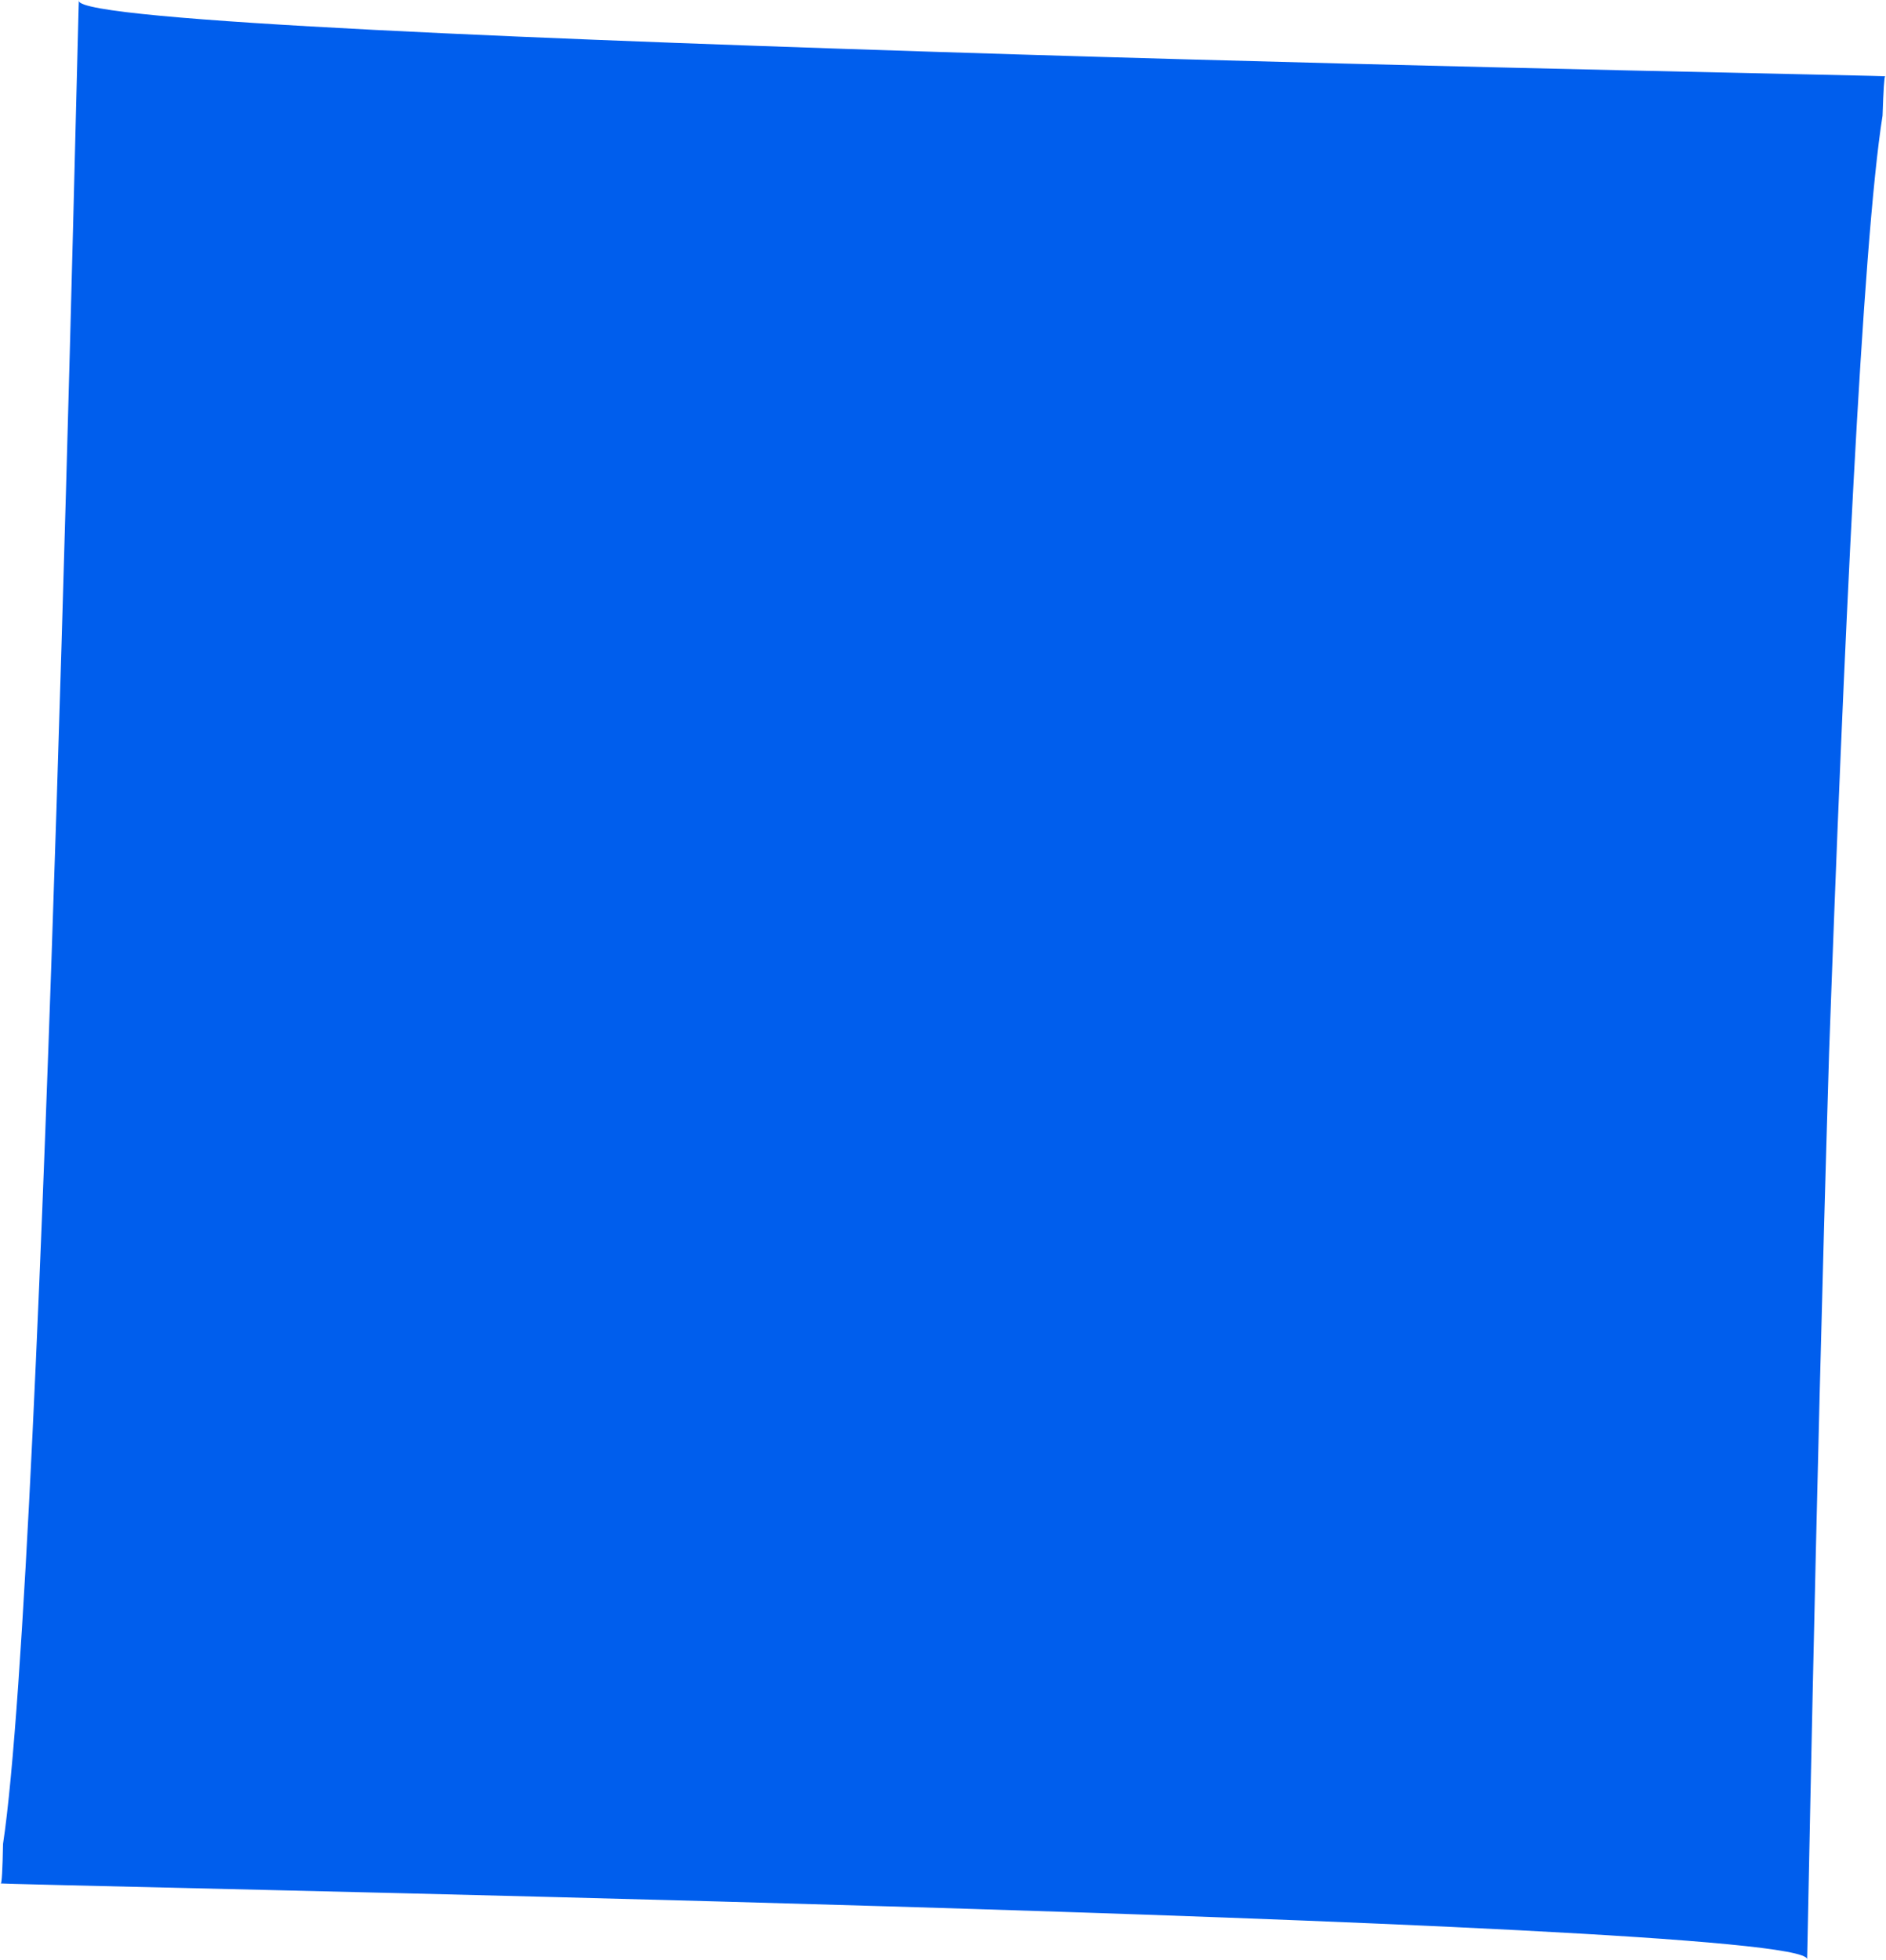 <?xml version="1.0" encoding="UTF-8" standalone="no"?>
<svg
   xmlns:dc="http://purl.org/dc/elements/1.1/"
   xmlns:cc="http://creativecommons.org/ns#"
   xmlns:rdf="http://www.w3.org/1999/02/22-rdf-syntax-ns#"
   xmlns:svg="http://www.w3.org/2000/svg"
   xmlns="http://www.w3.org/2000/svg"
   xmlns:sodipodi="http://sodipodi.sourceforge.net/DTD/sodipodi-0.dtd"
   xmlns:inkscape="http://www.inkscape.org/namespaces/inkscape"
   width="4.373mm"
   height="4.542mm"
   viewBox="0 0 4.373 4.542"
   version="1.1"
   id="svg8"
   sodipodi:docname="long-line.svg"
   inkscape:version="1.0.2 (e86c870879, 2021-01-15)">
  <defs
     id="defs2" />
  <sodipodi:namedview
     id="base"
     pagecolor="#ffffff"
     bordercolor="#666666"
     borderopacity="1.0"
     inkscape:pageopacity="0.0"
     inkscape:pageshadow="2"
     inkscape:zoom="6.0208926"
     inkscape:cx="19.513607"
     inkscape:cy="62.04018"
     inkscape:document-units="mm"
     inkscape:current-layer="layer1"
     inkscape:document-rotation="0"
     showgrid="false"
     inkscape:window-width="1920"
     inkscape:window-height="1043"
     inkscape:window-x="0"
     inkscape:window-y="0"
     inkscape:window-maximized="1"
     fit-margin-top="5"
     fit-margin-left="5"
     fit-margin-right="5"
     fit-margin-bottom="5" />
  <g
     inkscape:label="Layer 1"
     inkscape:groupmode="layer"
     id="layer1"
     transform="translate(-62.889,38.608)">
    <g
       id="g1964"
       style="stroke:none"
       transform="translate(37.203,1.952)">
      <path
         style="opacity:1;fill:#005eed;fill-opacity:1;stroke:none;stroke-width:1.058px;stroke-linejoin:round;stroke-miterlimit:10;stroke-opacity:1"
         d="m 25.869,-40.558 c 0,0.047 1.101,0.091 2.172,0.124 1.043,0.032 2.06,0.05 2.016,0.051 -0.002,0 -0.004,0.032 -0.006,0.091 -0.047,0.295 -0.091,1.247 -0.124,2.173 -0.033,1.087 -0.051,2.147 -0.051,2.1 v -10e-5 c 0,-0.095 -4.283,-0.173 -4.188,-0.176 0.002,0 0.004,-0.032 0.005,-0.091 0.097,-0.64 0.176,-4.37 0.176,-4.273 z"
         id="path1774" />
    </g>
  </g>
</svg>
